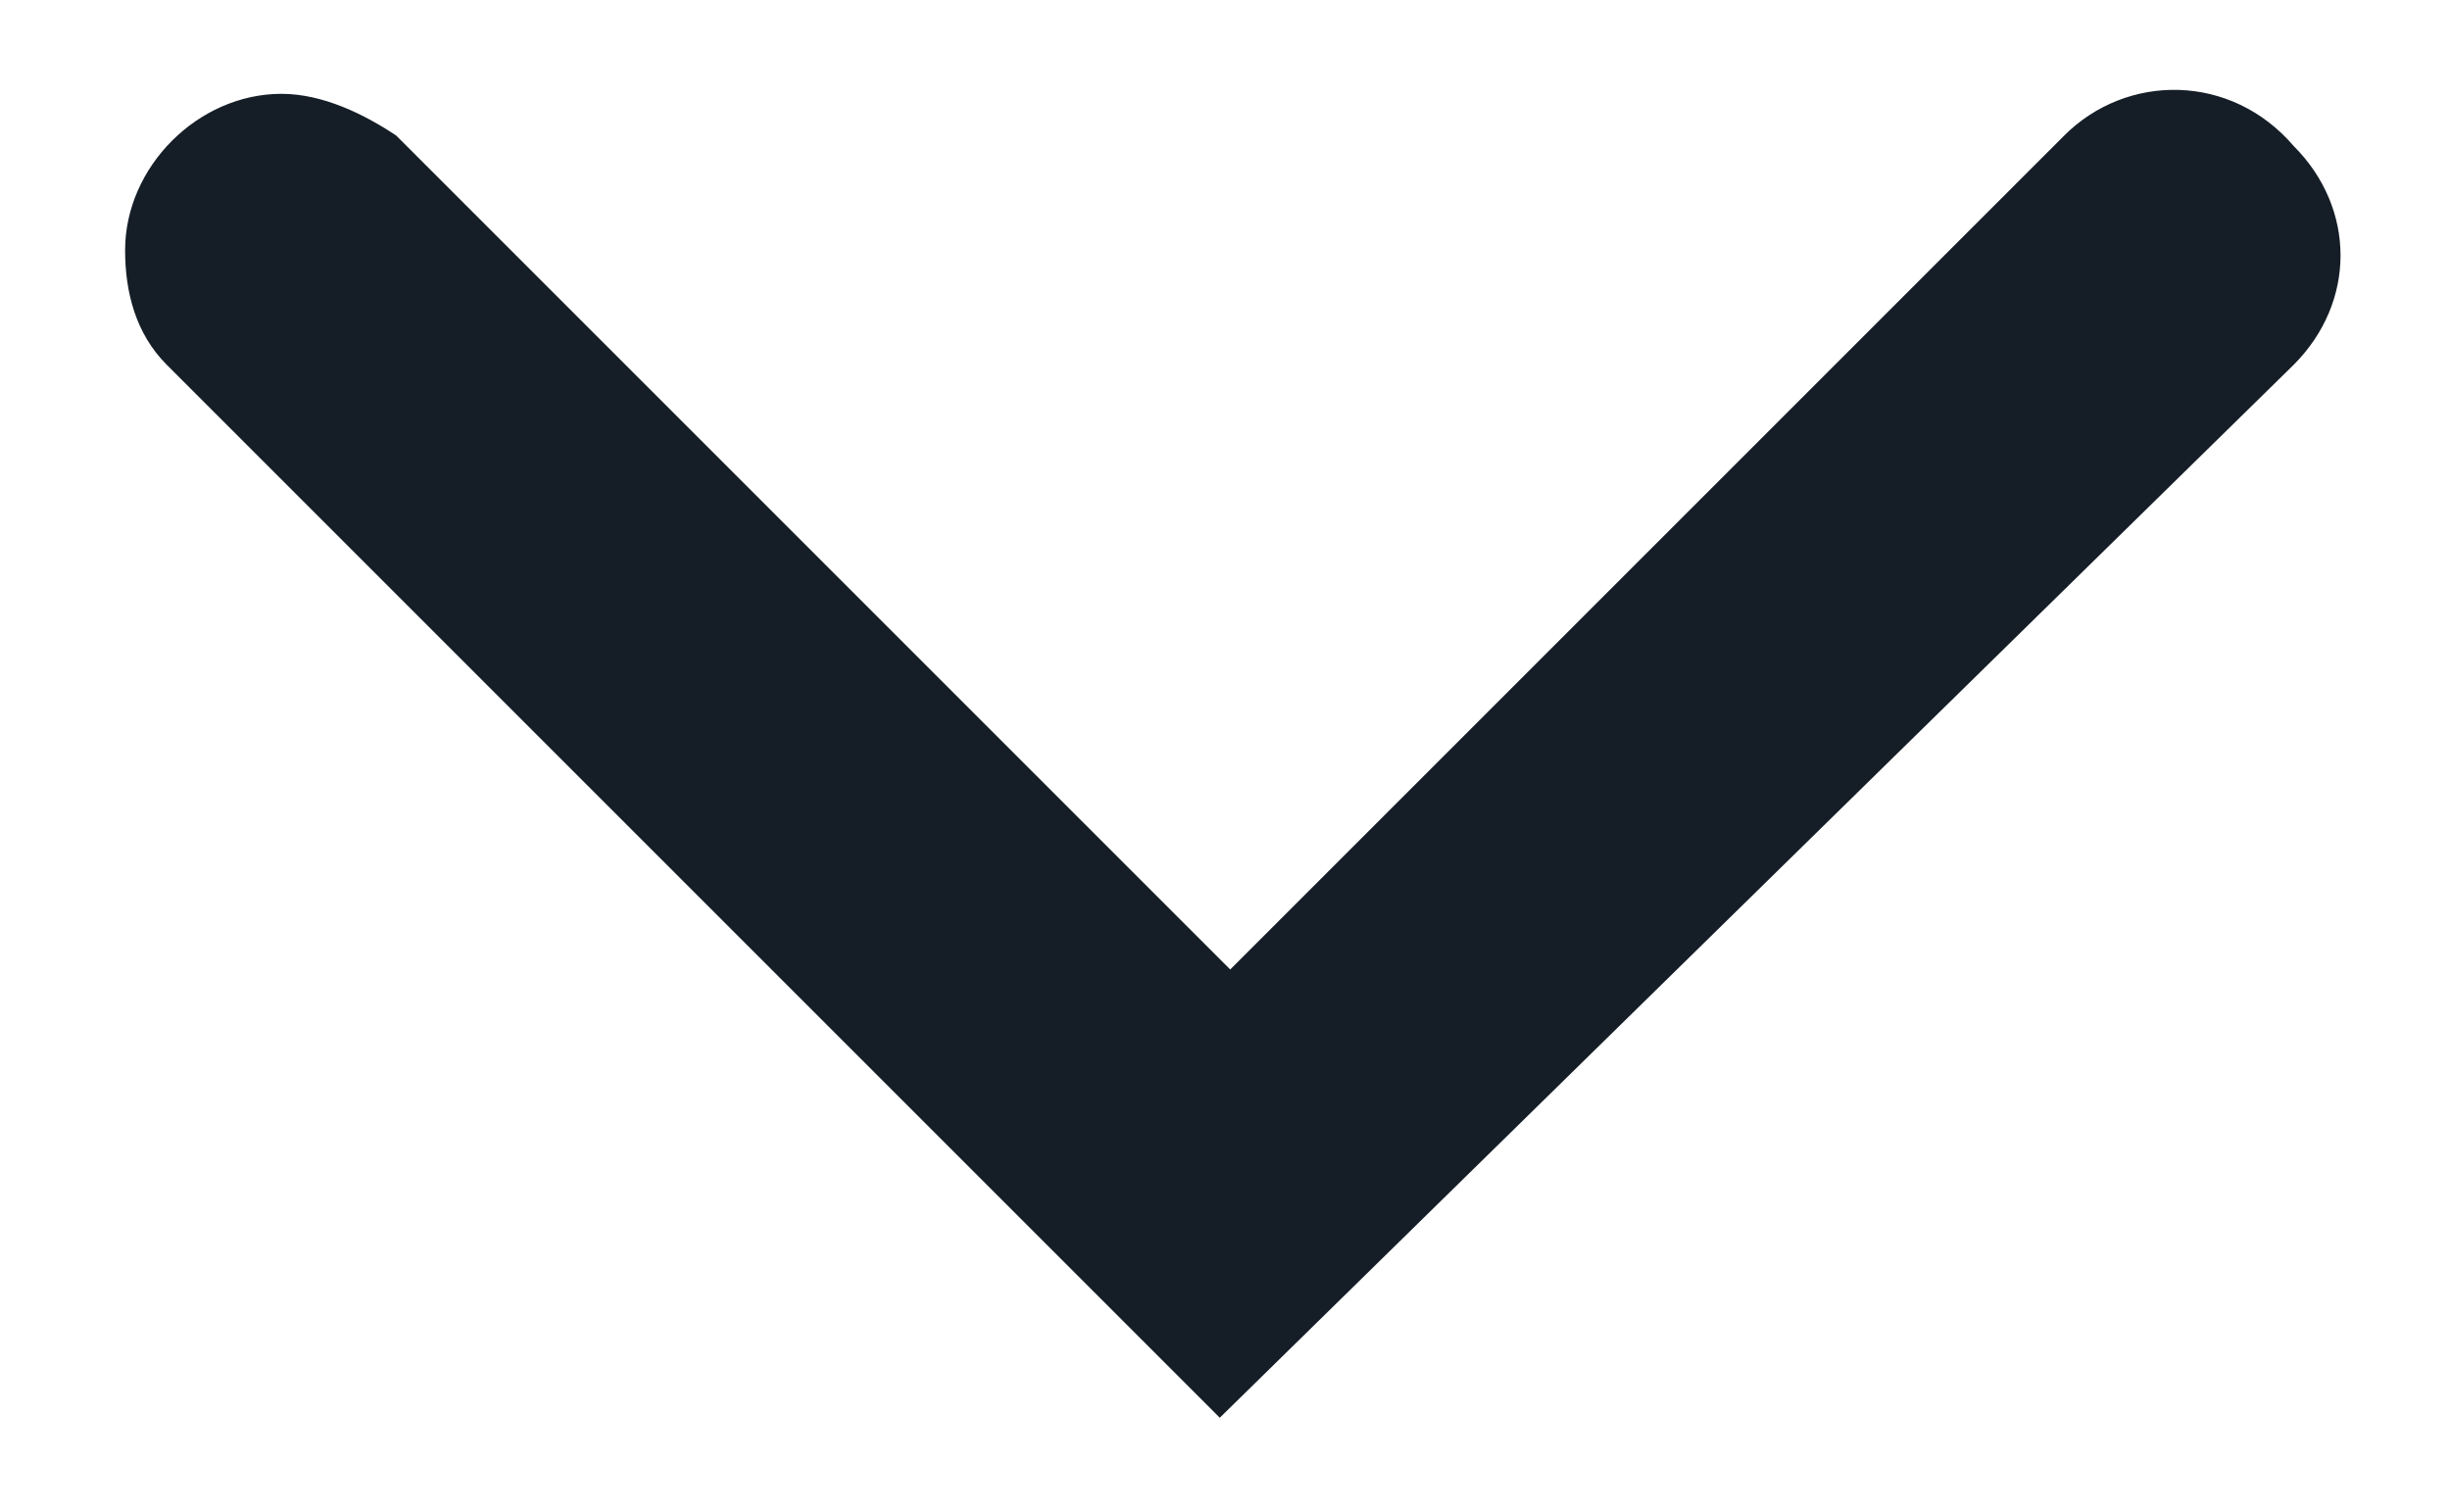 <svg xmlns="http://www.w3.org/2000/svg" viewBox="0 0 23.5 14.5"><path fill="#151e27" d="M1.2 2.4c0-.8.7-1.5 1.5-1.5.4 0 .8.2 1.1.4l8 8 8-8c.6-.6 1.6-.6 2.2.1.6.6.6 1.5 0 2.1L11.7 13.6 1.6 3.5c-.3-.3-.4-.7-.4-1.1z"/></svg>

